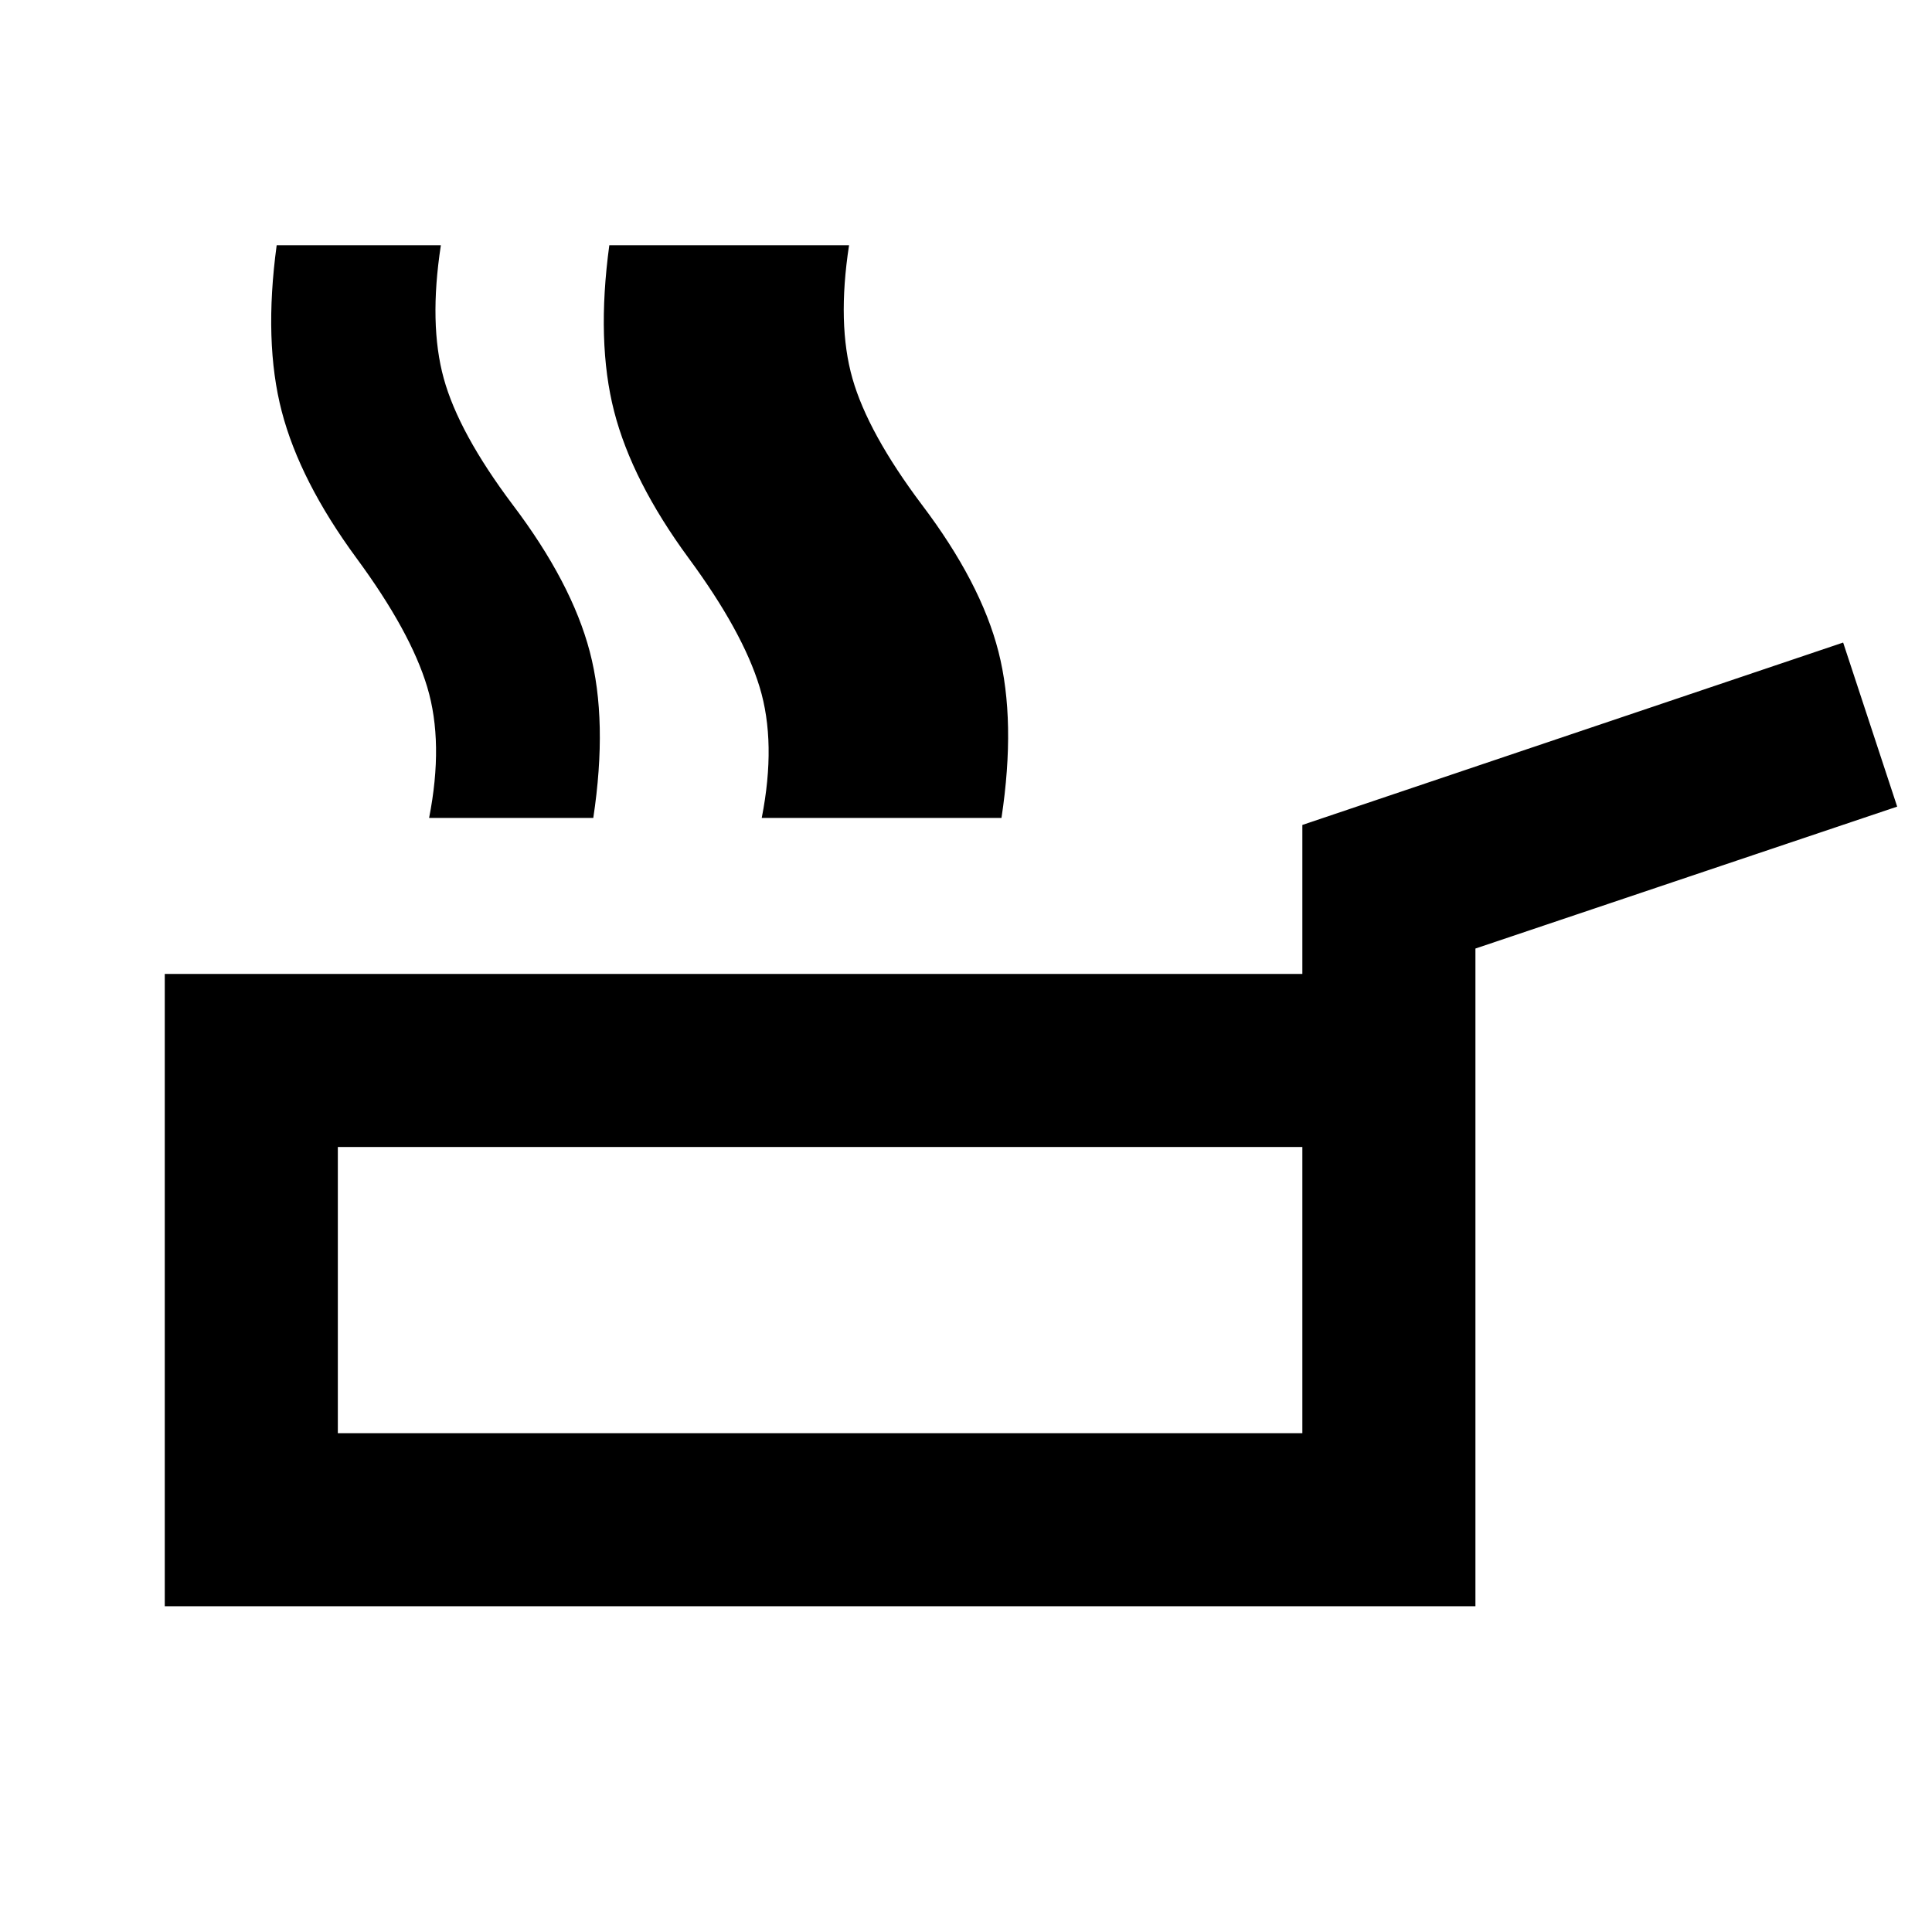 <svg xmlns="http://www.w3.org/2000/svg" height="24" viewBox="0 -960 960 960" width="24"><path d="M81.87-161.869v-314.196h565.26v-74.022l268.718-90.631 26.848 81.522-209.565 70.522v326.805H81.869Zm86-86.001h479.26v-142.195H167.87v142.195Zm45.348-305.695q7.348-37.435-.924-65.022-8.272-27.587-35.206-64.152-28.066-38.218-37.087-72.816-9.022-34.597-2.522-82.576h81.587q-6.022 39.196 1.446 66.229 7.467 27.032 34.163 62.598 29.369 38.782 38.391 73.141 9.022 34.359 1.739 82.598h-81.587Zm202.824 0q7.347-37.435-.794-65.022-8.141-27.587-35.076-64.152-28.065-38.218-37.217-72.816-9.153-34.597-2.653-82.576h81.588q-6.022 39.196 1.695 66.229 7.718 27.032 34.413 62.598 29.37 38.782 38.142 73.141 8.771 34.359 1.489 82.598h-81.587Zm-37.541 0q7.348-37.435-1.044-65.022-8.391-27.587-35.326-64.152-28.065-38.218-36.967-72.816-8.902-34.597-2.402-82.576h81.587q-6.022 39.196 1.445 66.229 7.468 27.032 34.164 62.598 29.369 38.782 38.391 73.141 9.021 34.359 1.739 82.598h-81.587ZM407.5-319.217Z"/></svg>